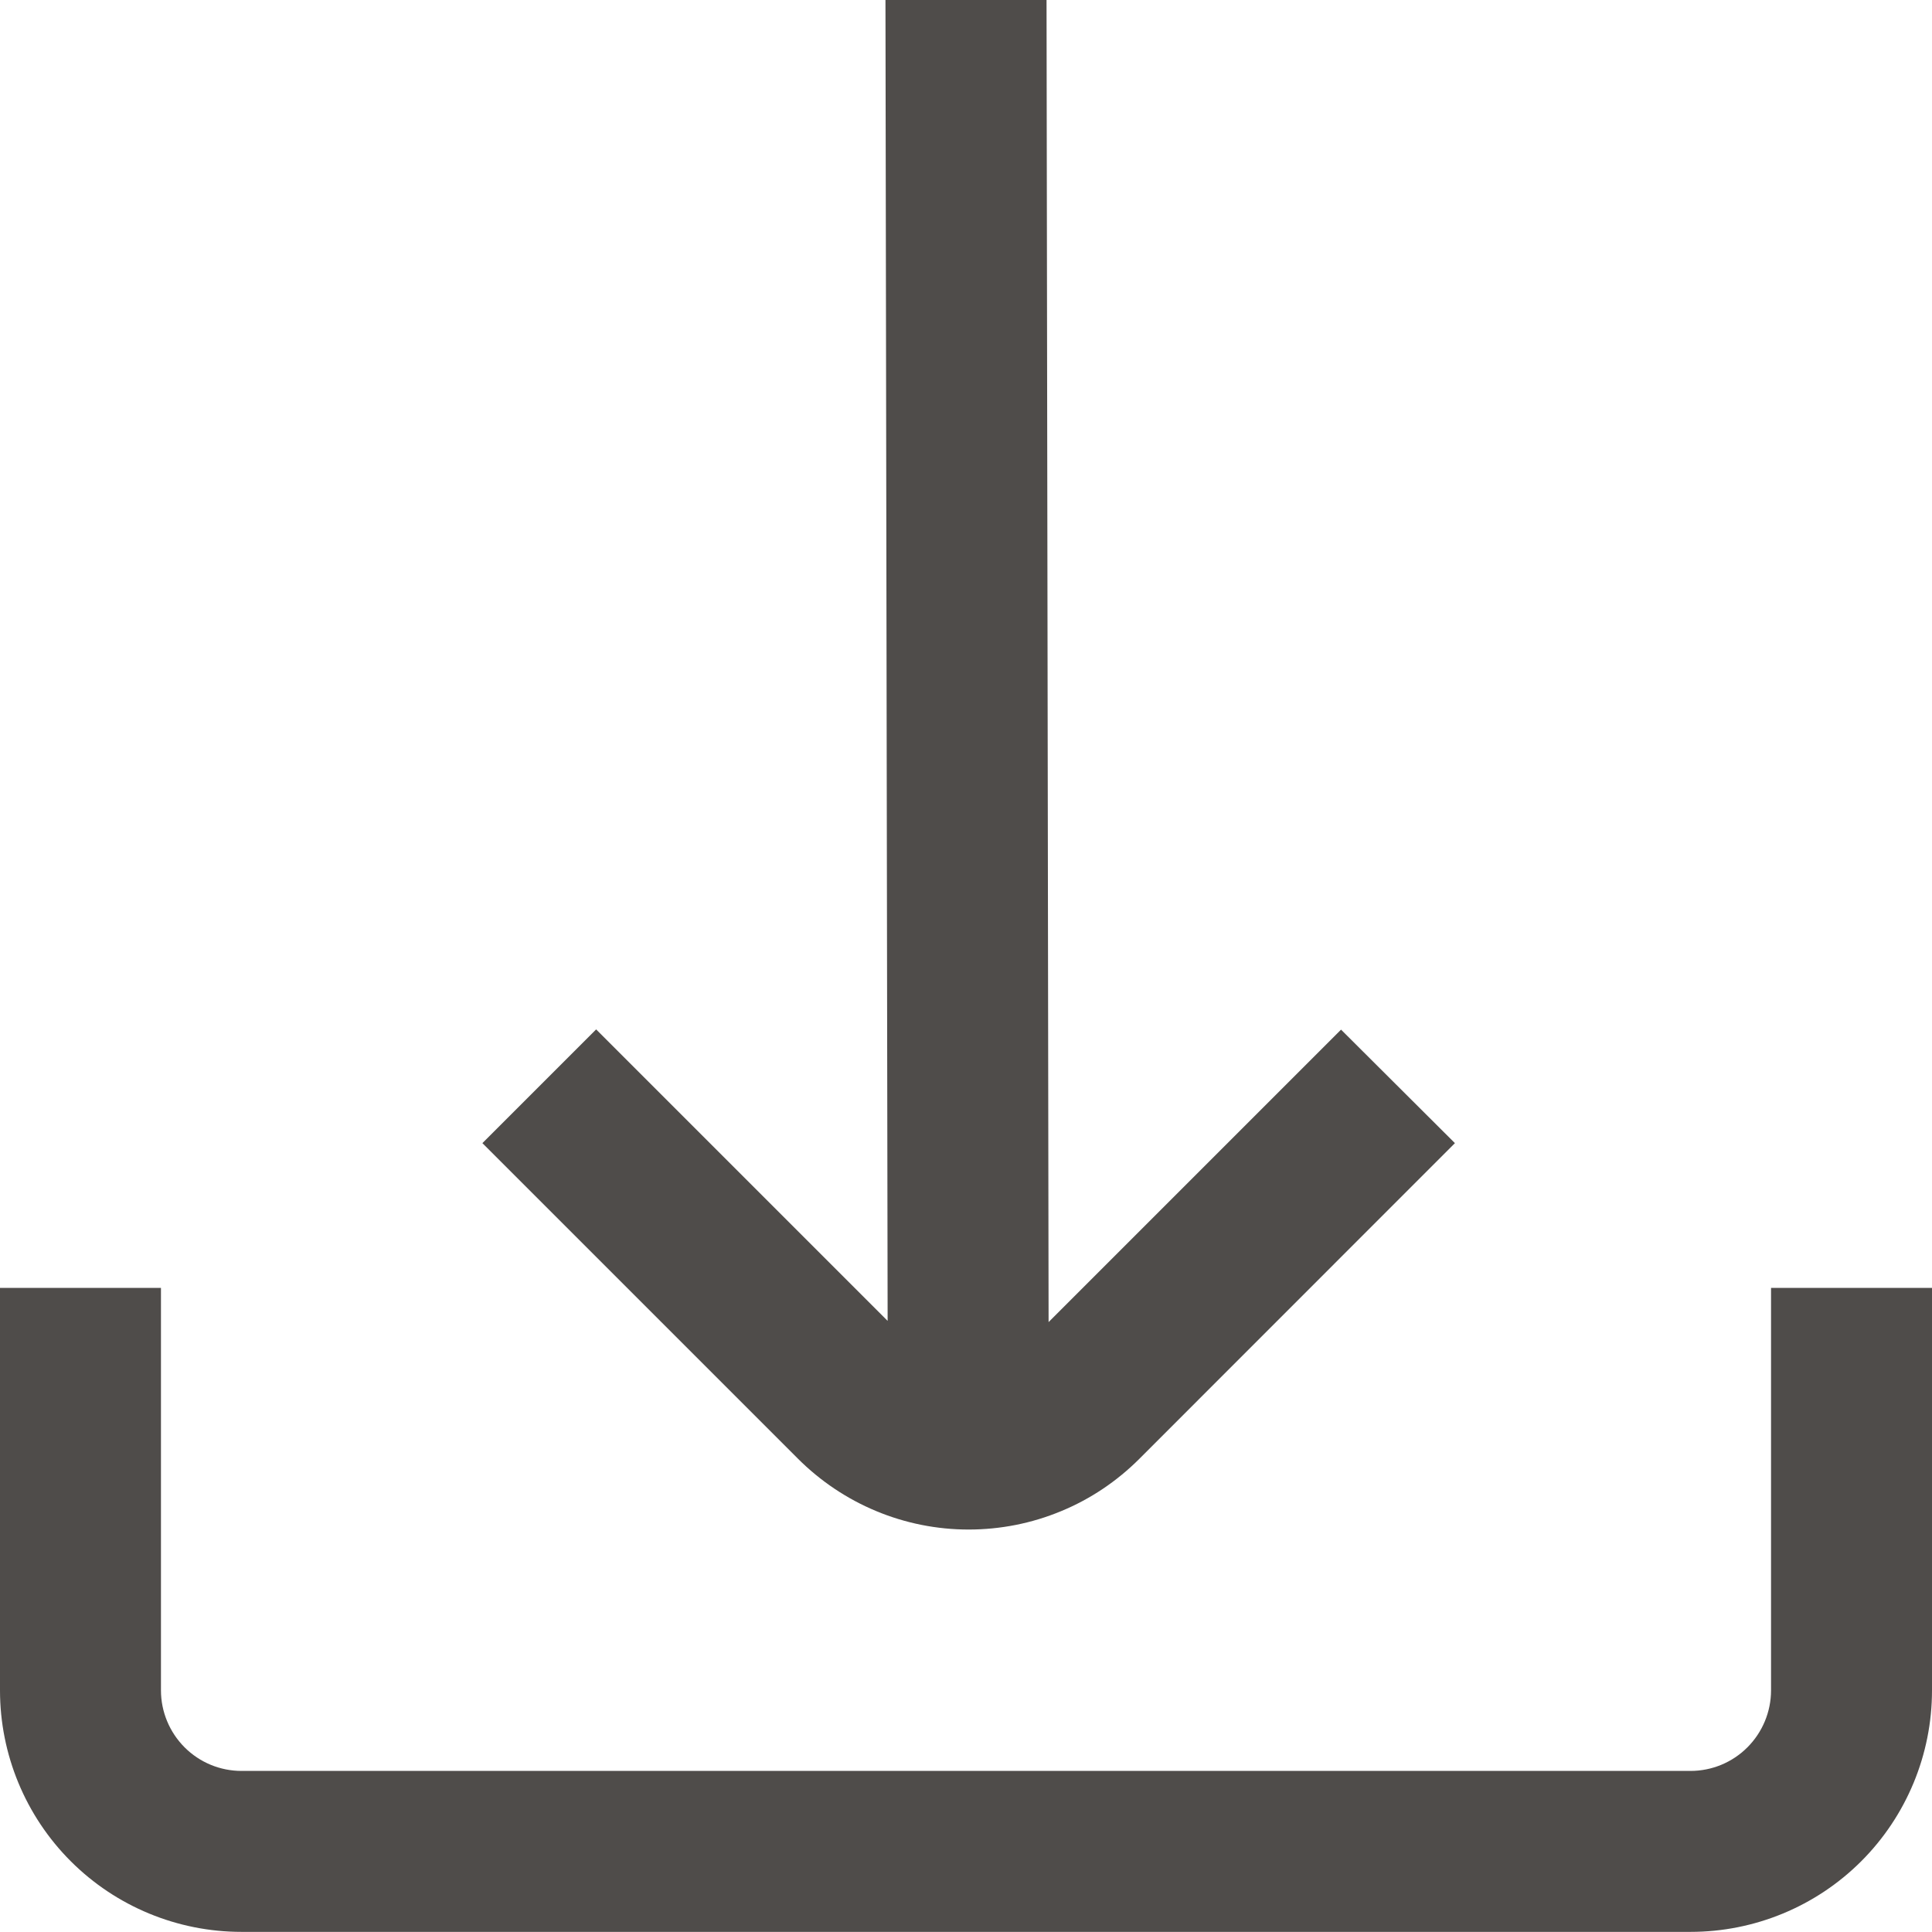 <svg width="16" height="16" viewBox="0 0 16 16" fill="none" xmlns="http://www.w3.org/2000/svg">
<path d="M8.021 12.667C8.284 12.667 8.544 12.616 8.787 12.515C9.03 12.415 9.25 12.267 9.436 12.081L12.049 9.467L11.106 8.527L8.684 10.949L8.667 0H7.333L7.351 10.939L4.937 8.525L3.995 9.467L6.607 12.079C6.793 12.265 7.013 12.413 7.256 12.514C7.498 12.615 7.759 12.667 8.021 12.667Z" fill="#4F4C4A"/>
<path d="M14.667 10.666V13.999C14.667 14.176 14.596 14.346 14.471 14.471C14.346 14.596 14.177 14.666 14 14.666H2C1.823 14.666 1.654 14.596 1.529 14.471C1.404 14.346 1.333 14.176 1.333 13.999V10.666H0V13.999C0 14.53 0.211 15.039 0.586 15.414C0.961 15.789 1.47 15.999 2 15.999H14C14.53 15.999 15.039 15.789 15.414 15.414C15.789 15.039 16 14.53 16 13.999V10.666H14.667Z" fill="#4F4C4A"/>
</svg>
